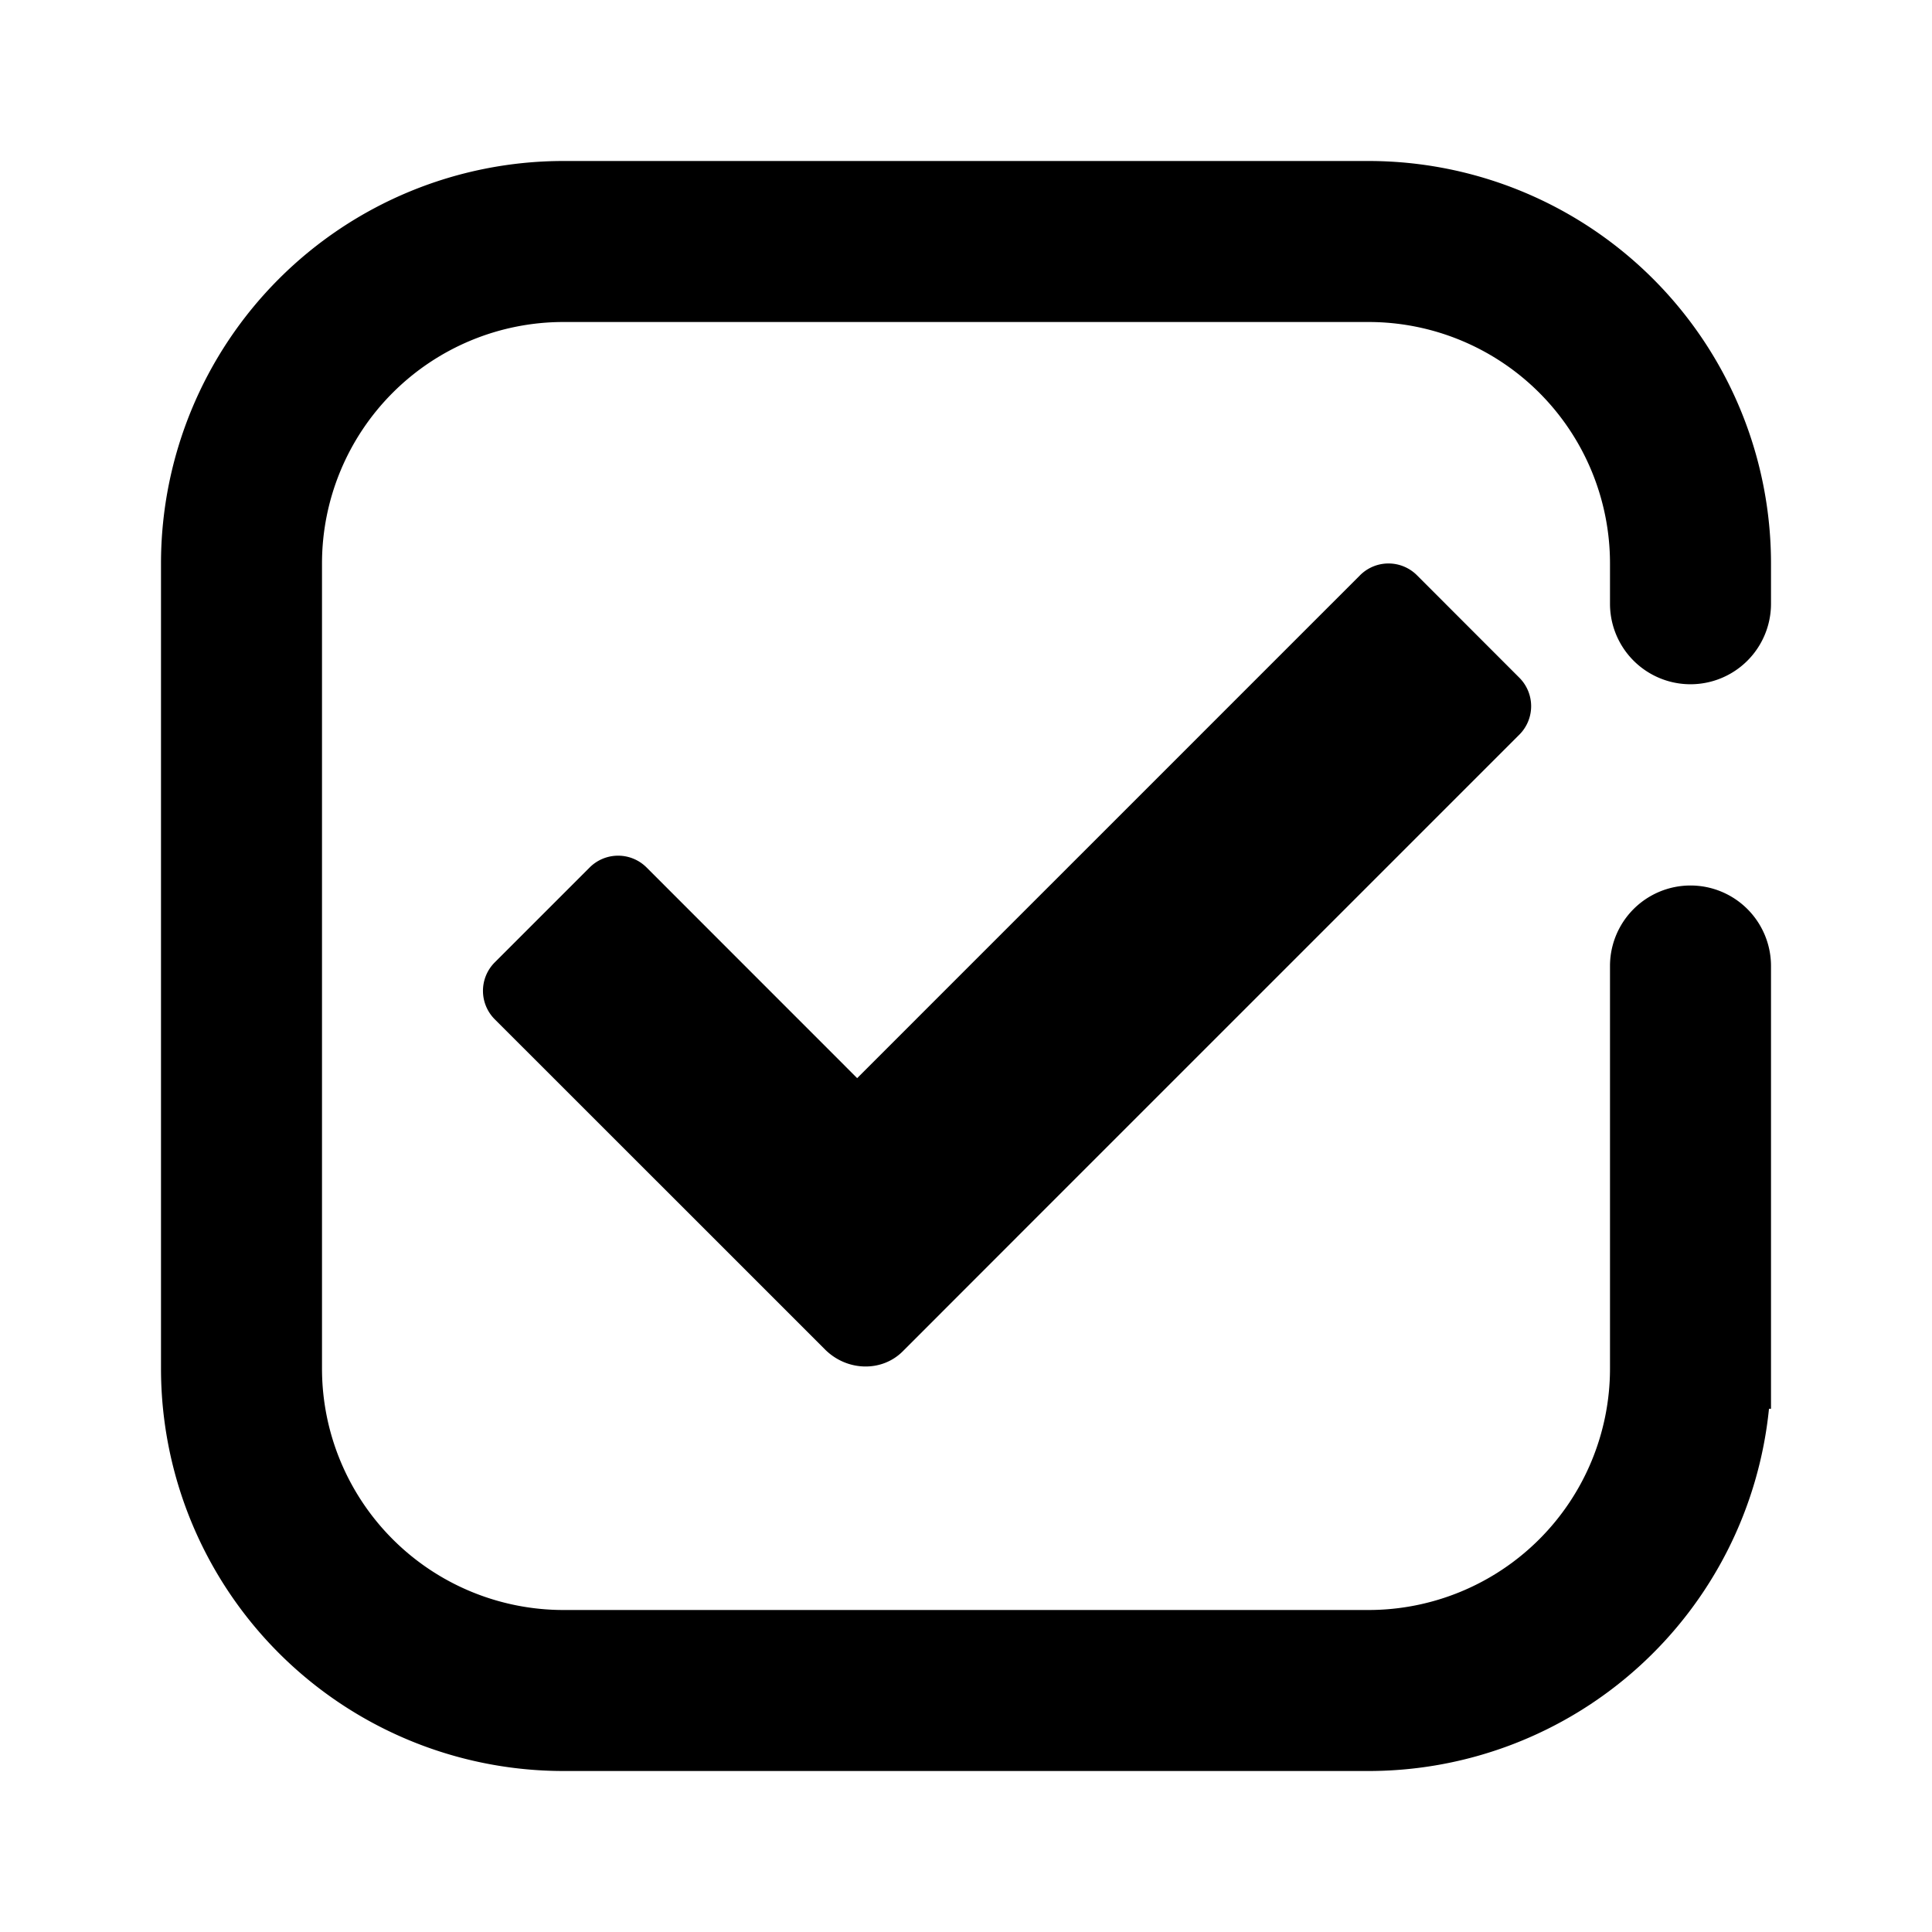 <svg xmlns="http://www.w3.org/2000/svg" viewBox="0 0 24 24"><path fill-rule="evenodd" d="M4 7a3 3 0 0 1 3-3h10a3 3 0 0 1 3 3v.5a1 1 0 1 0 2 0V7a5 5 0 0 0-5-5H7a5 5 0 0 0-5 5v10a5 5 0 0 0 5 5h10a5 5 0 0 0 4.975-4.5H22V12a1 1 0 1 0-2 0v5a3 3 0 0 1-3 3H7a3 3 0 0 1-3-3zm13.602.146a.5.5 0 0 0-.707 0l-6.247 6.247-2.616-2.617a.5.5 0 0 0-.707 0l-1.179 1.179a.5.5 0 0 0 0 .707l2.617 2.616 1.485 1.485c.273.273.706.284.966.024l1.414-1.415 6.246-6.246a.5.5 0 0 0 0-.707z" clip-rule="evenodd"/></svg>